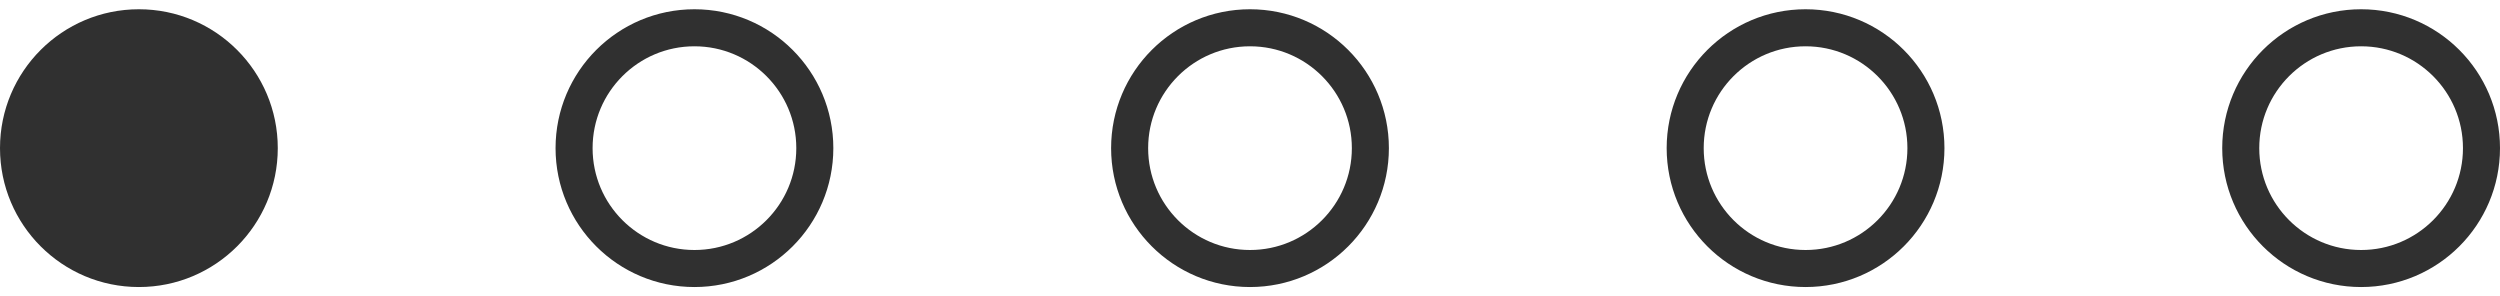 <svg width="135" height="16" viewBox="0 0 135 16" fill="none" xmlns="http://www.w3.org/2000/svg">
<circle cx="7.5" cy="8" r="7.5" fill="#303030"/>
<circle cx="37.5" cy="8" r="6.5" stroke="#303030" stroke-width="2"/>
<circle cx="67.5" cy="8" r="6.5" stroke="#303030" stroke-width="2"/>
<circle cx="97.5" cy="8" r="6.5" stroke="#303030" stroke-width="2"/>
<circle cx="127.5" cy="8" r="6.5" stroke="#303030" stroke-width="2"/>
</svg>
